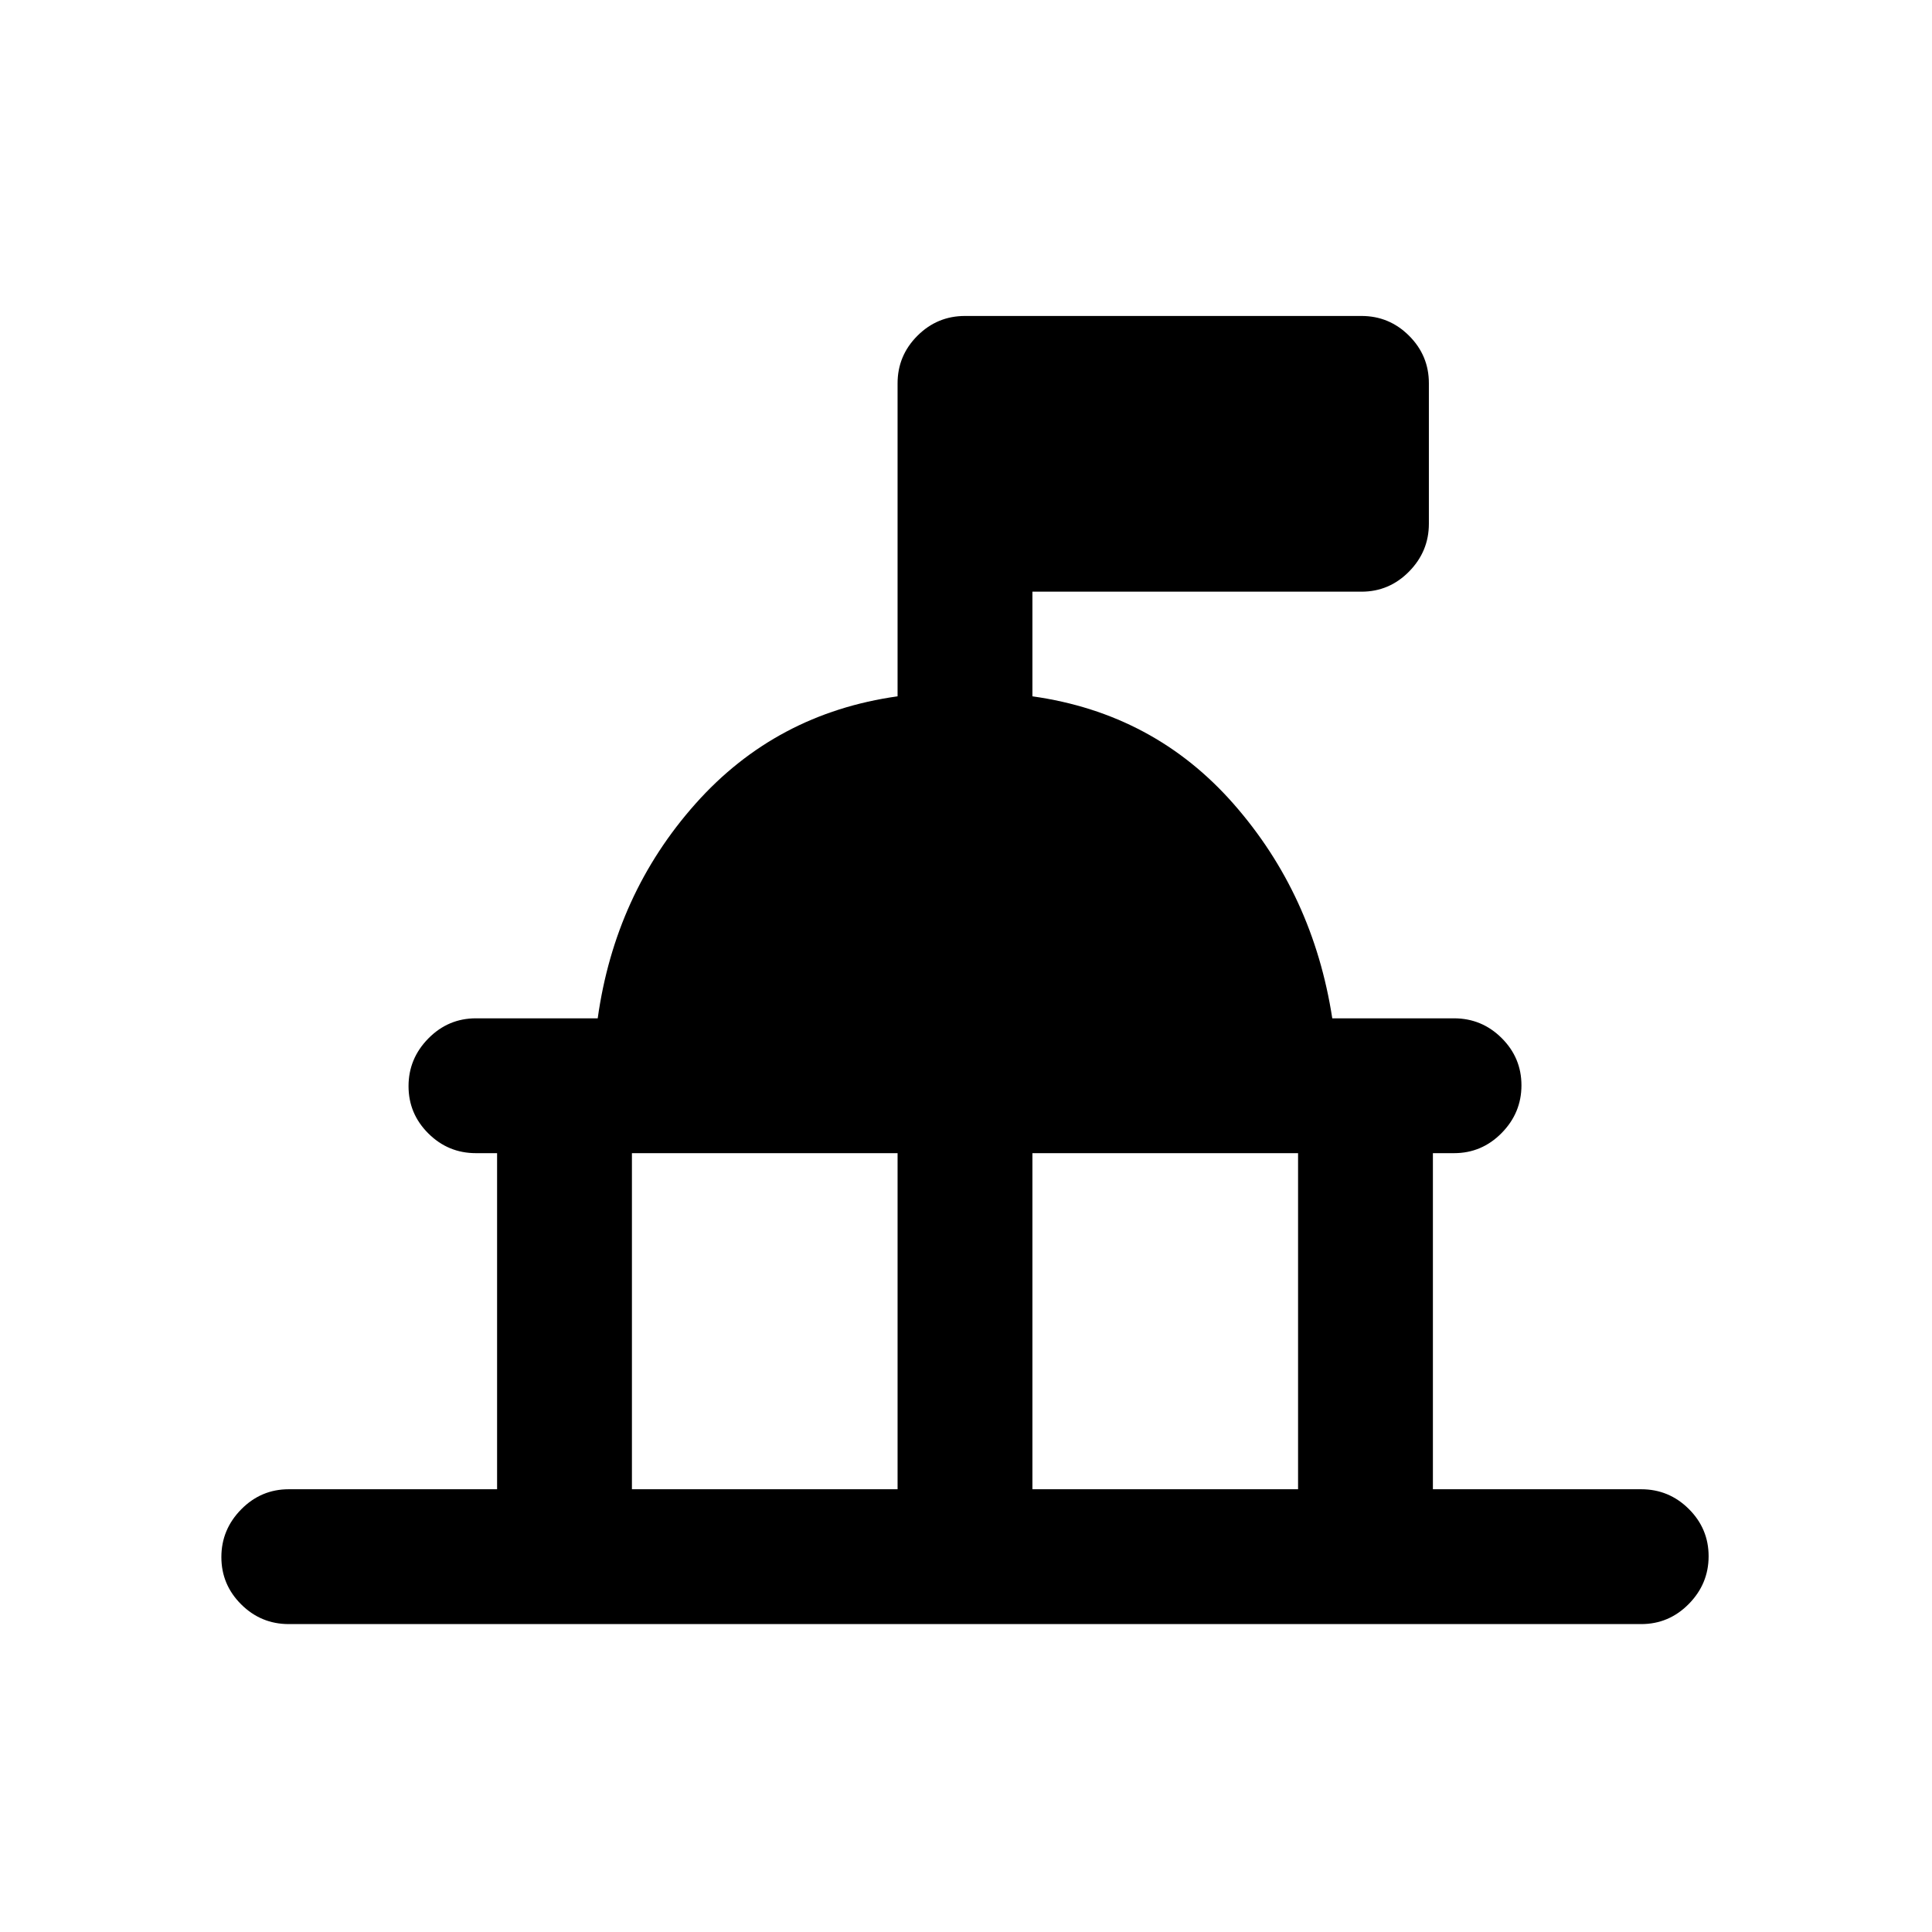 <svg xmlns="http://www.w3.org/2000/svg" height="20" viewBox="0 -960 960 960" width="20"><path d="M247-220v-167h-10.5q-13.8 0-23.65-9.79-9.85-9.79-9.85-23.5t9.85-23.71q9.85-10 23.65-10H297q8.62-61.68 48.56-106.59Q385.5-605.5 446-614v-155.5q0-13.8 9.85-23.65Q465.7-803 479.5-803h197q13.8 0 23.65 9.82 9.85 9.83 9.85 23.59v69.83q0 13.76-9.85 23.76-9.85 10-23.65 10H513v52q60.5 8.5 100 53.5T662-454h60.5q13.8 0 23.65 9.79 9.85 9.79 9.85 23.5T746.15-397q-9.85 10-23.65 10H712v167h103.5q13.8 0 23.65 9.79 9.85 9.79 9.85 23.5T839.15-163q-9.85 10-23.65 10h-672q-13.8 0-23.65-9.79-9.85-9.79-9.85-23.5t9.85-23.71q9.85-10 23.65-10H247Zm67 0h132v-167H314v167Zm199 0h132v-167H513v167Z"/></svg>